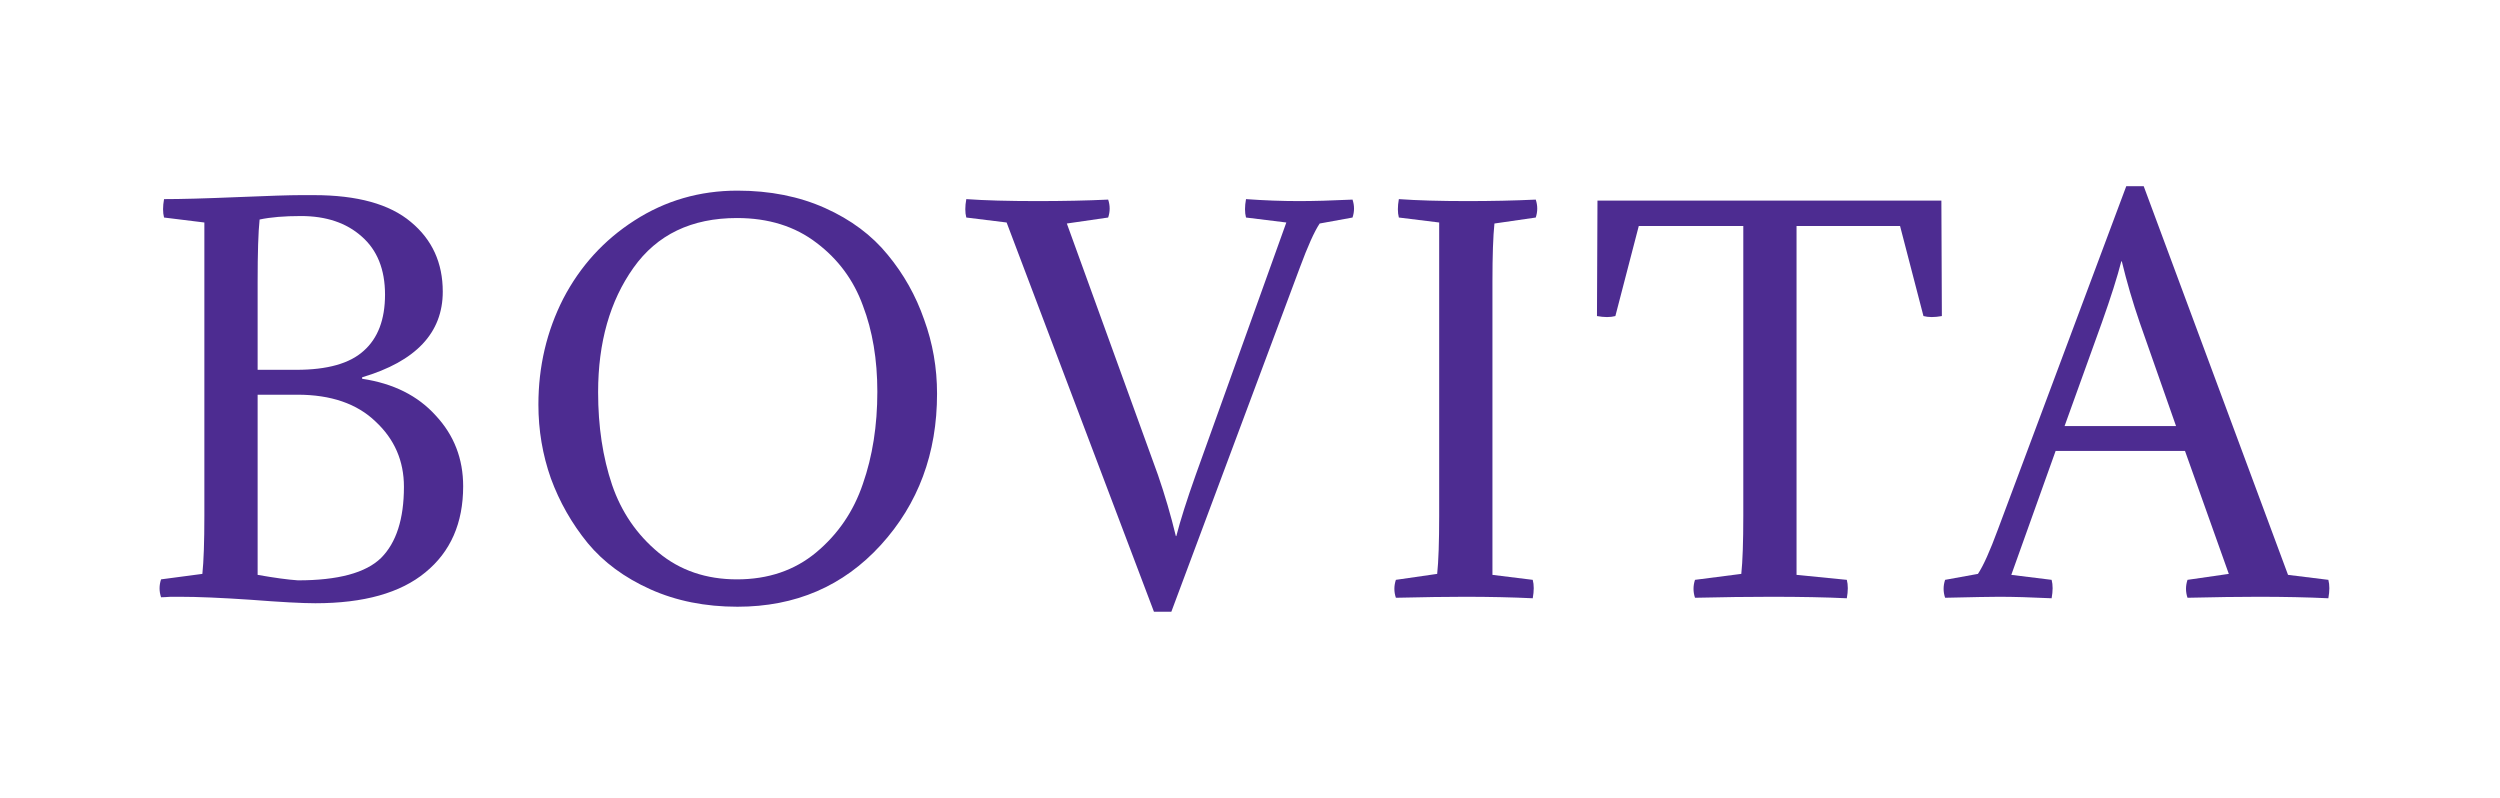 <svg width="94" height="30" viewBox="0 0 94 30" fill="none" xmlns="http://www.w3.org/2000/svg">
<path d="M6.168 7.487C6.805 7.487 7.722 7.462 8.919 7.412C10.117 7.362 10.909 7.337 11.296 7.337H11.801C13.435 7.337 14.652 7.674 15.45 8.347C16.249 9.009 16.648 9.882 16.648 10.967C16.648 12.514 15.637 13.587 13.616 14.186V14.242C14.789 14.417 15.712 14.878 16.386 15.627C17.072 16.363 17.415 17.249 17.415 18.284C17.415 19.669 16.941 20.748 15.993 21.522C15.057 22.295 13.679 22.682 11.857 22.682C11.358 22.682 10.547 22.638 9.425 22.551C8.314 22.476 7.428 22.439 6.767 22.439C6.692 22.439 6.574 22.439 6.412 22.439C6.25 22.451 6.131 22.457 6.056 22.457C5.981 22.233 5.981 22.008 6.056 21.784L7.609 21.578C7.659 21.104 7.684 20.374 7.684 19.388V8.366L6.168 8.179C6.119 7.992 6.119 7.761 6.168 7.487ZM11.184 14.841H9.687V21.615C10.323 21.727 10.828 21.796 11.202 21.821C12.712 21.821 13.754 21.54 14.328 20.979C14.901 20.405 15.188 19.513 15.188 18.303C15.188 17.33 14.833 16.513 14.122 15.851C13.423 15.178 12.444 14.841 11.184 14.841ZM11.315 8.123C10.691 8.123 10.173 8.166 9.761 8.254C9.711 8.728 9.687 9.508 9.687 10.593V13.905H11.146C12.306 13.905 13.149 13.668 13.672 13.194C14.209 12.72 14.477 12.015 14.477 11.079C14.477 10.131 14.184 9.402 13.598 8.89C13.024 8.379 12.263 8.123 11.315 8.123Z" fill="#4D2C91"/>
<path d="M27.729 7.168C28.952 7.168 30.05 7.387 31.023 7.823C31.996 8.26 32.782 8.846 33.38 9.582C33.979 10.306 34.435 11.117 34.747 12.015C35.071 12.901 35.233 13.83 35.233 14.803C35.233 17.049 34.528 18.945 33.119 20.492C31.709 22.039 29.912 22.813 27.729 22.813C26.519 22.813 25.427 22.595 24.454 22.158C23.481 21.721 22.695 21.141 22.096 20.418C21.497 19.681 21.036 18.871 20.712 17.985C20.4 17.099 20.244 16.176 20.244 15.215C20.244 13.78 20.556 12.452 21.179 11.229C21.816 10.007 22.708 9.027 23.855 8.291C25.016 7.543 26.307 7.168 27.729 7.168ZM27.71 21.784C28.883 21.784 29.875 21.447 30.686 20.773C31.509 20.087 32.096 19.226 32.445 18.191C32.807 17.155 32.988 16.001 32.988 14.729C32.988 13.518 32.807 12.439 32.445 11.491C32.096 10.531 31.515 9.745 30.704 9.133C29.894 8.51 28.896 8.198 27.71 8.198C26.001 8.198 24.704 8.821 23.818 10.069C22.932 11.317 22.489 12.876 22.489 14.747C22.489 16.032 22.664 17.193 23.013 18.228C23.363 19.251 23.943 20.099 24.754 20.773C25.565 21.447 26.55 21.784 27.71 21.784Z" fill="#4D2C91"/>
<path d="M44.212 20.156H44.23C44.38 19.569 44.623 18.802 44.96 17.854L48.366 8.366L46.85 8.179C46.8 7.992 46.8 7.761 46.85 7.487C47.536 7.536 48.198 7.561 48.834 7.561C49.383 7.561 50.056 7.543 50.855 7.505C50.93 7.73 50.93 7.954 50.855 8.179L49.62 8.404C49.42 8.703 49.171 9.258 48.871 10.069L44.043 23H43.388L37.849 8.366L36.333 8.179C36.283 7.992 36.283 7.761 36.333 7.487C37.02 7.536 37.905 7.561 38.991 7.561C39.964 7.561 40.856 7.543 41.667 7.505C41.742 7.73 41.742 7.954 41.667 8.179L40.113 8.404L43.538 17.854C43.8 18.615 44.025 19.382 44.212 20.156Z" fill="#4D2C91"/>
<path d="M56.116 10.593V21.615L57.631 21.802C57.681 21.989 57.681 22.22 57.631 22.495C56.846 22.457 55.991 22.439 55.068 22.439C54.394 22.439 53.533 22.451 52.485 22.476C52.41 22.252 52.41 22.027 52.485 21.802L54.038 21.578C54.088 21.104 54.113 20.374 54.113 19.388V8.366L52.597 8.179C52.548 7.992 52.548 7.761 52.597 7.487C53.284 7.536 54.138 7.561 55.161 7.561C56.072 7.561 56.933 7.543 57.744 7.505C57.819 7.73 57.819 7.954 57.744 8.179L56.191 8.404C56.141 8.878 56.116 9.607 56.116 10.593Z" fill="#4D2C91"/>
<path d="M60.065 7.543H72.996L73.014 11.884C72.74 11.934 72.509 11.934 72.322 11.884L71.442 8.497H67.55V21.615L69.44 21.802C69.49 21.989 69.49 22.22 69.44 22.495C68.654 22.457 67.706 22.439 66.596 22.439C65.735 22.439 64.78 22.451 63.732 22.476C63.658 22.252 63.658 22.027 63.732 21.802L65.473 21.578C65.523 21.104 65.548 20.374 65.548 19.388V8.497H61.618L60.738 11.884C60.551 11.934 60.32 11.934 60.046 11.884L60.065 7.543Z" fill="#4D2C91"/>
<path d="M75.625 21.615L77.141 21.802C77.191 21.989 77.191 22.22 77.141 22.495C76.355 22.457 75.694 22.439 75.157 22.439C74.858 22.439 74.184 22.451 73.136 22.476C73.061 22.252 73.061 22.027 73.136 21.802L74.371 21.578C74.571 21.278 74.821 20.723 75.12 19.912L79.948 7H80.603L86.03 21.615L87.546 21.802C87.596 21.989 87.596 22.22 87.546 22.495C86.76 22.457 85.88 22.439 84.907 22.439C84.184 22.439 83.298 22.451 82.25 22.476C82.175 22.252 82.175 22.027 82.25 21.802L83.803 21.578L82.156 16.956H77.291L75.625 21.615ZM79.78 9.826H79.761C79.611 10.412 79.368 11.179 79.031 12.127L77.628 16.02H81.819L80.453 12.127C80.191 11.367 79.967 10.599 79.78 9.826Z" fill="#4D2C91"/>
</svg>
